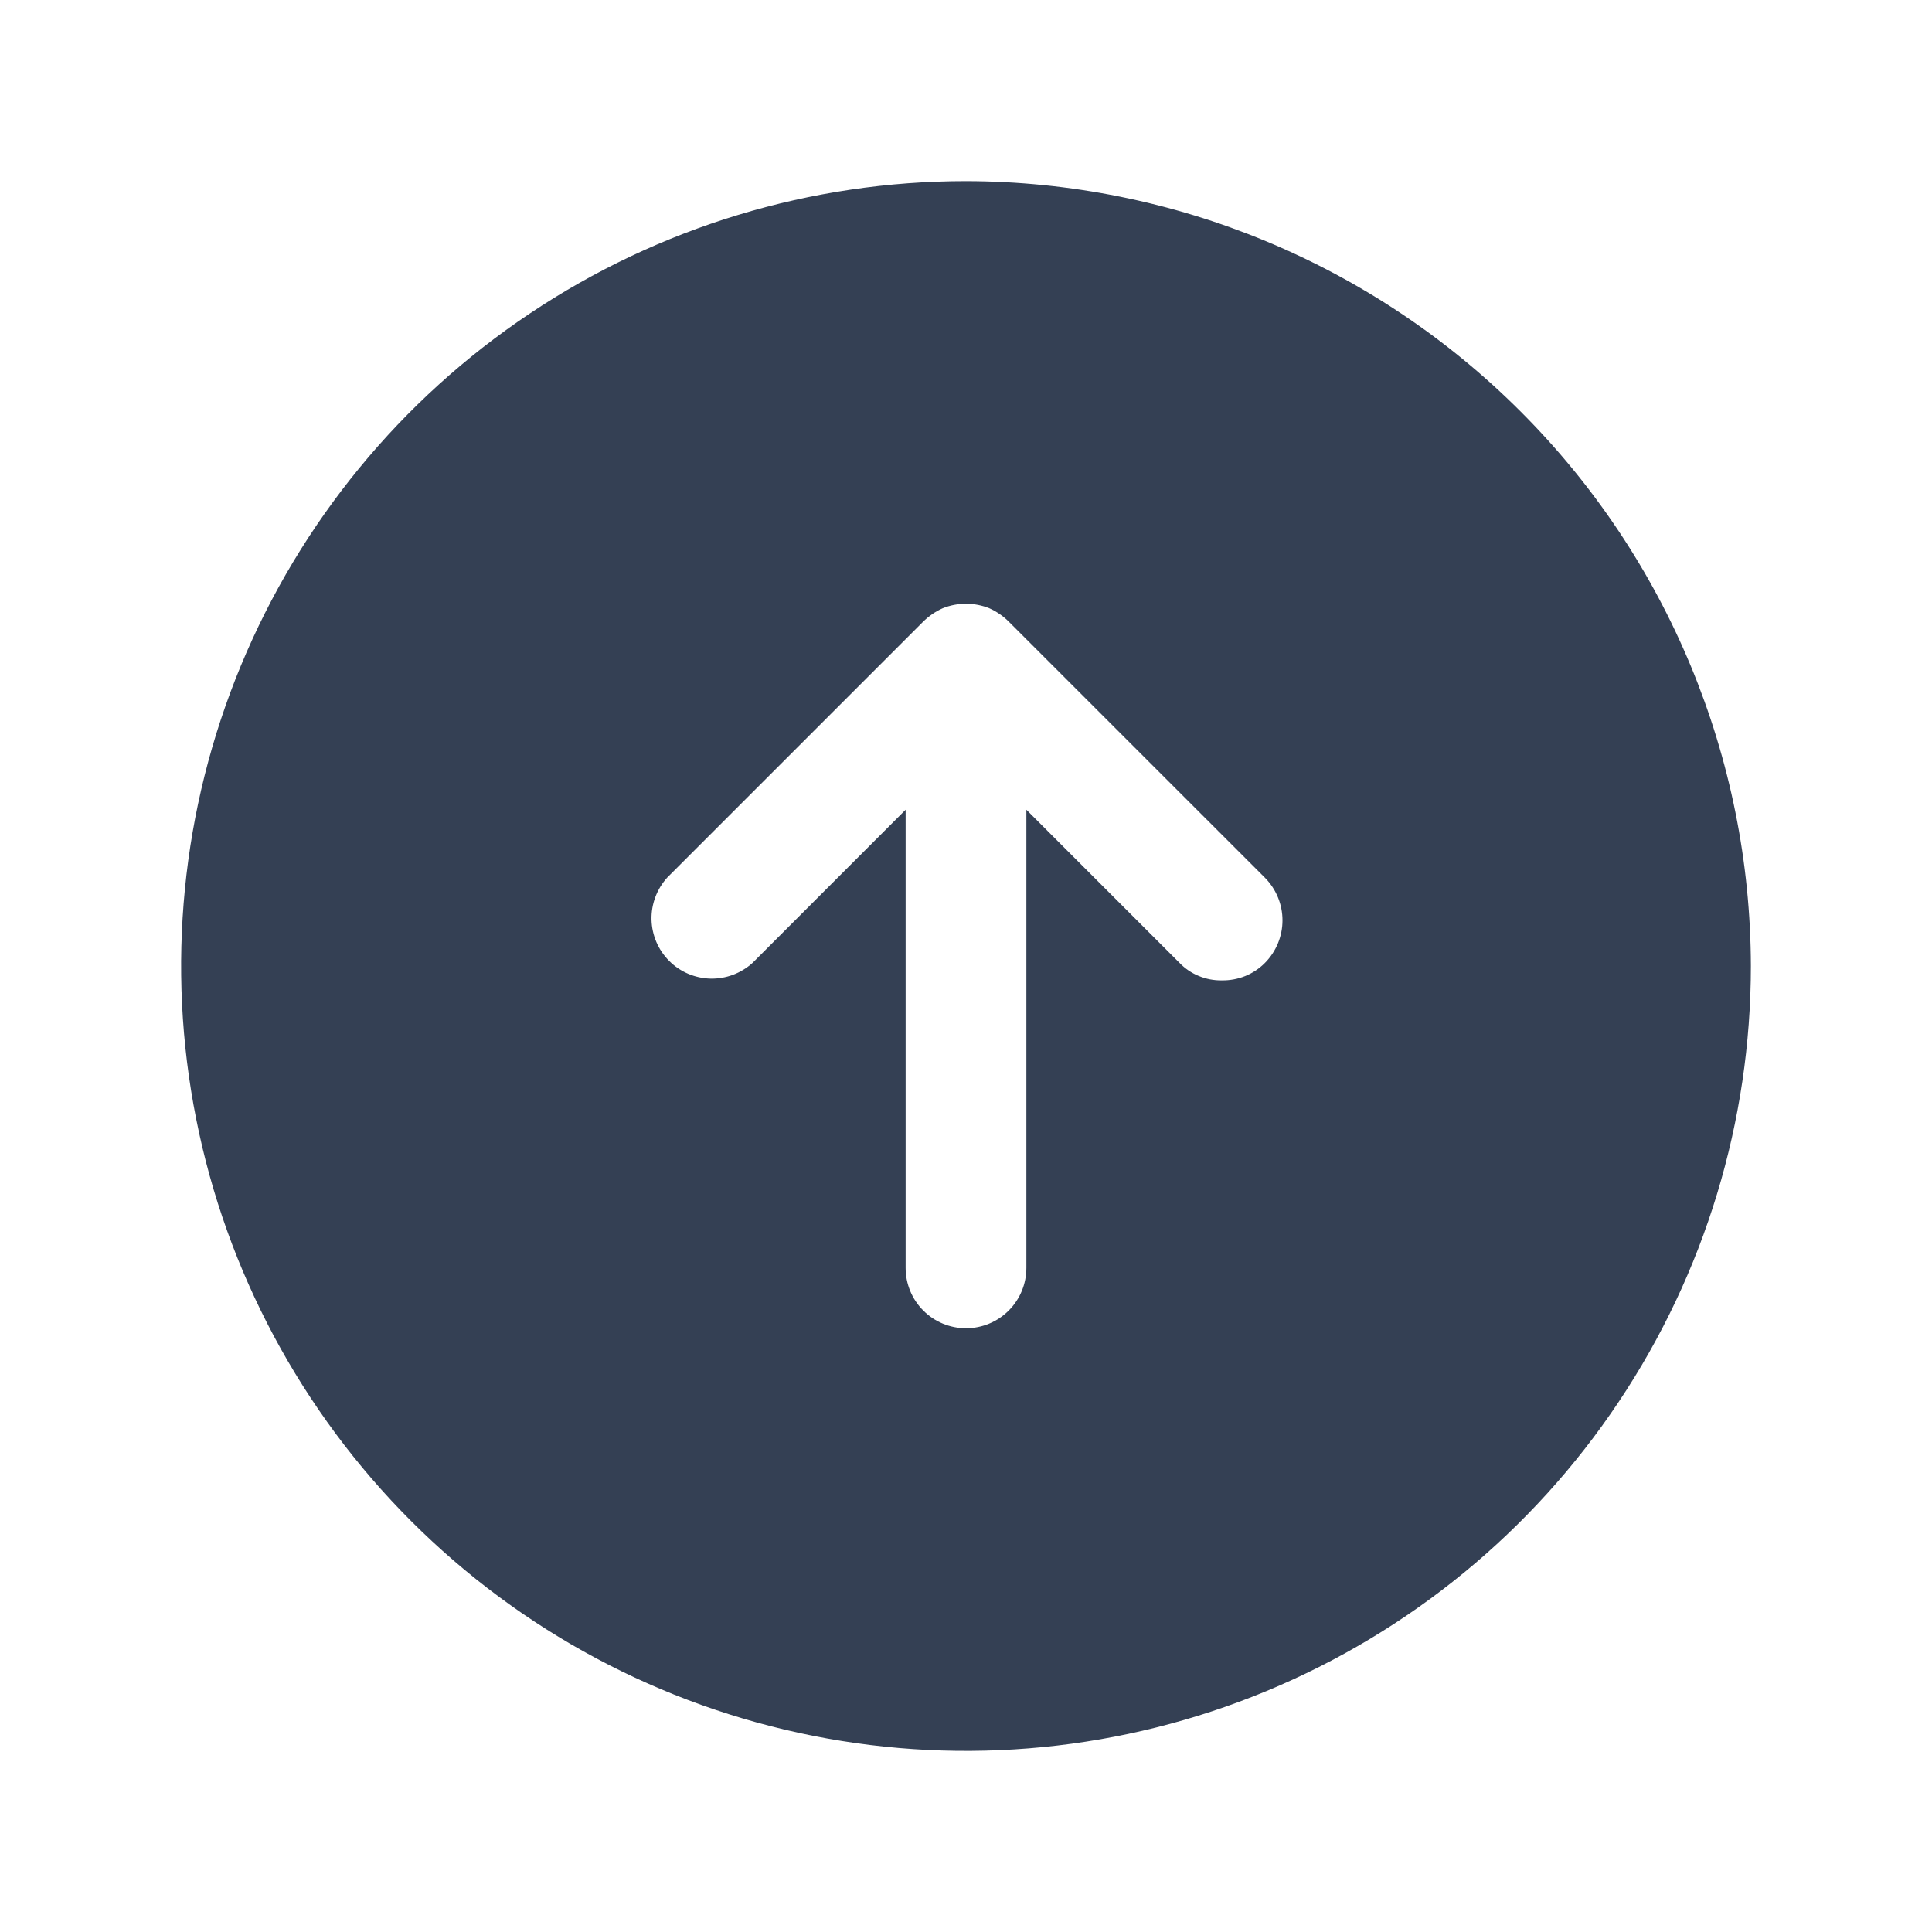 <svg width="32" height="32" viewBox="0 0 32 32" fill="none" xmlns="http://www.w3.org/2000/svg">
<path d="M16 3C13.429 3 10.915 3.762 8.778 5.191C6.64 6.619 4.974 8.65 3.99 11.025C3.006 13.401 2.748 16.014 3.25 18.536C3.751 21.058 4.99 23.374 6.808 25.192C8.626 27.011 10.942 28.249 13.464 28.75C15.986 29.252 18.599 28.994 20.975 28.01C23.35 27.026 25.381 25.36 26.809 23.222C28.238 21.085 29 18.571 29 16C28.993 12.554 27.622 9.251 25.185 6.815C22.749 4.378 19.446 3.007 16 3ZM20.95 15.95C20.857 16.044 20.746 16.117 20.623 16.167C20.501 16.216 20.369 16.24 20.238 16.238C20.107 16.24 19.978 16.216 19.858 16.166C19.737 16.117 19.628 16.043 19.538 15.95L17 13.412V21C17 21.265 16.895 21.52 16.707 21.707C16.52 21.895 16.265 22 16 22C15.735 22 15.48 21.895 15.293 21.707C15.105 21.52 15 21.265 15 21V13.412L12.463 15.95C12.272 16.122 12.023 16.215 11.766 16.209C11.51 16.202 11.265 16.098 11.084 15.916C10.902 15.735 10.798 15.49 10.791 15.234C10.785 14.977 10.878 14.728 11.05 14.537L15.287 10.3C15.381 10.206 15.491 10.13 15.613 10.075C15.861 9.975 16.139 9.975 16.387 10.075C16.509 10.13 16.619 10.206 16.712 10.3L20.95 14.537C21.137 14.725 21.242 14.979 21.242 15.244C21.242 15.508 21.137 15.762 20.95 15.95Z" fill="#344054"/>
</svg>
